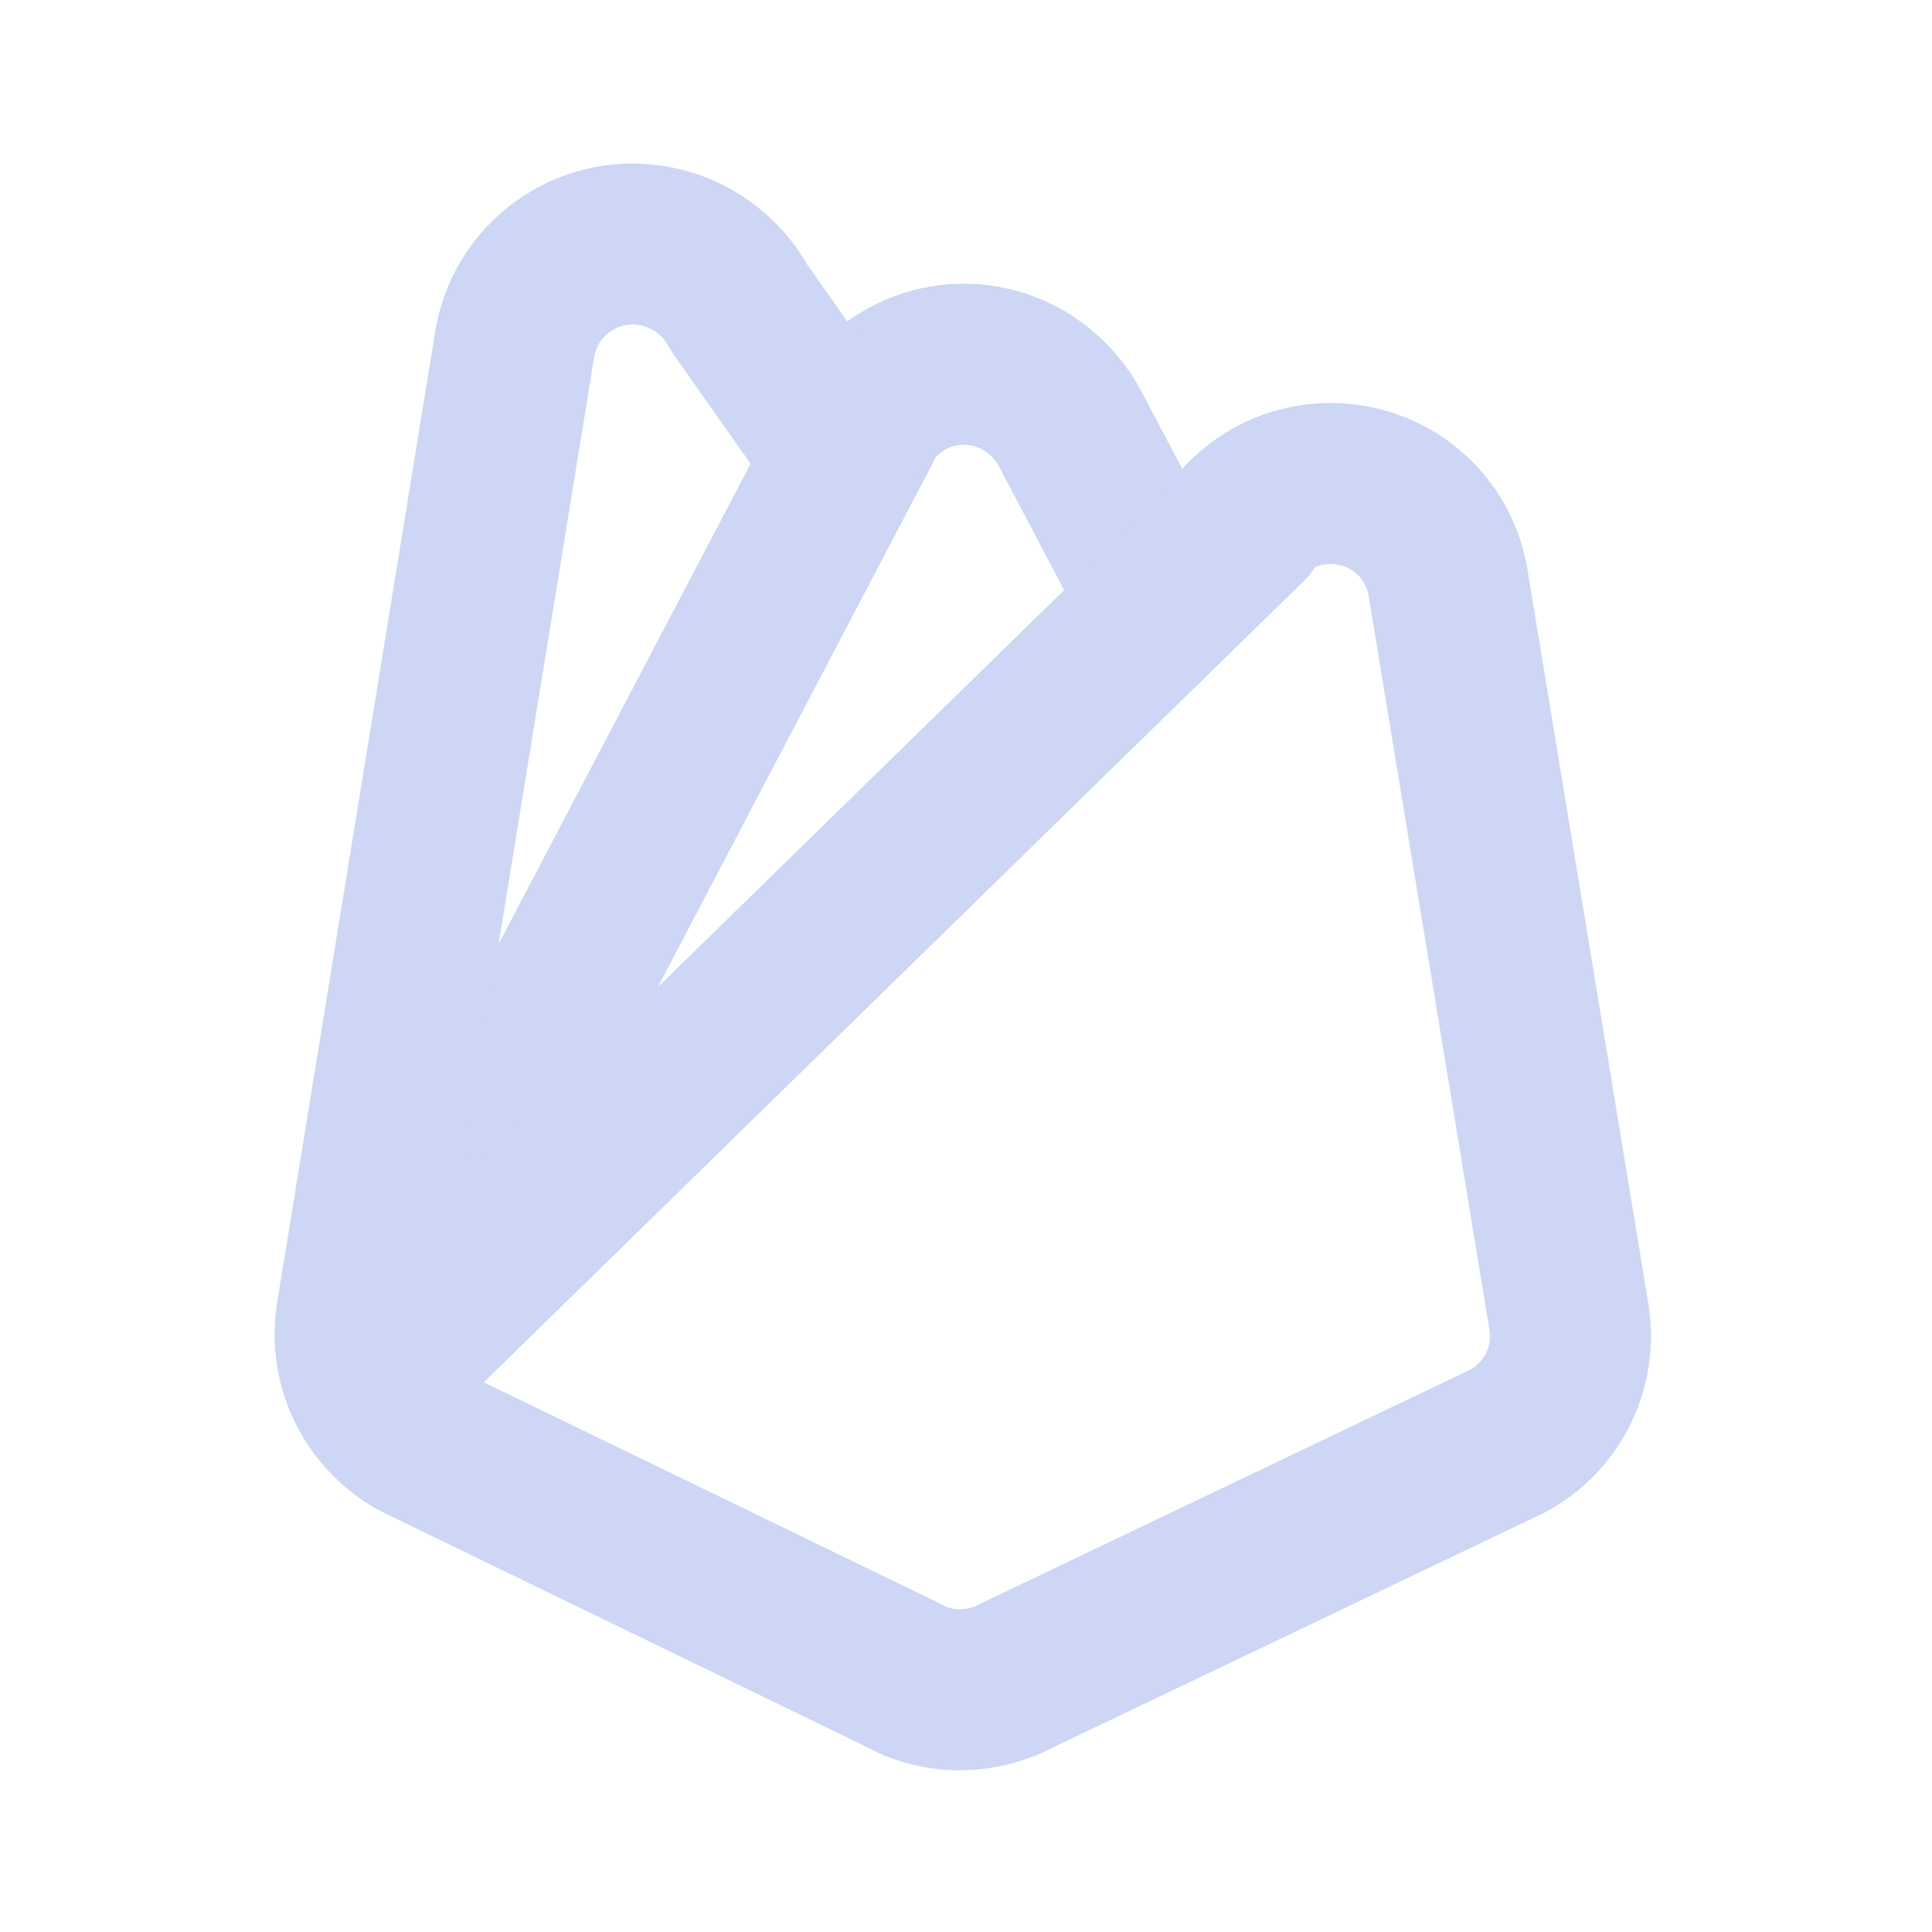 <svg width="24" height="24" viewBox="0 0 24 24" fill="none" xmlns="http://www.w3.org/2000/svg">
<path d="M4.53 17.05L10.68 5.33H10.66C11.04 4.59 11.94 4.31 12.67 4.7C12.93 4.84 13.15 5.06 13.29 5.32L14.35 7.33" stroke="#CDD6F4" stroke-width="2" stroke-linecap="round" stroke-linejoin="round"/>
<path d="M15.47 6.45C16.05 5.86 17 5.86 17.58 6.44C17.8 6.66 17.94 6.94 17.99 7.25L19.49 16.36C19.59 16.98 19.29 17.6 18.73 17.9L12.66 20.8C12.2 21.05 11.65 21.06 11.2 20.8L5.18 17.88C4.63 17.57 4.33 16.96 4.43 16.34L6.39 4.3C6.51 3.48 7.28 2.92 8.09 3.05C8.55 3.12 8.96 3.41 9.18 3.82L10.42 5.58M4.57 17.18L15.5 6.5" stroke="#CDD6F4" stroke-width="2" stroke-linecap="round" stroke-linejoin="round"/>
</svg>
